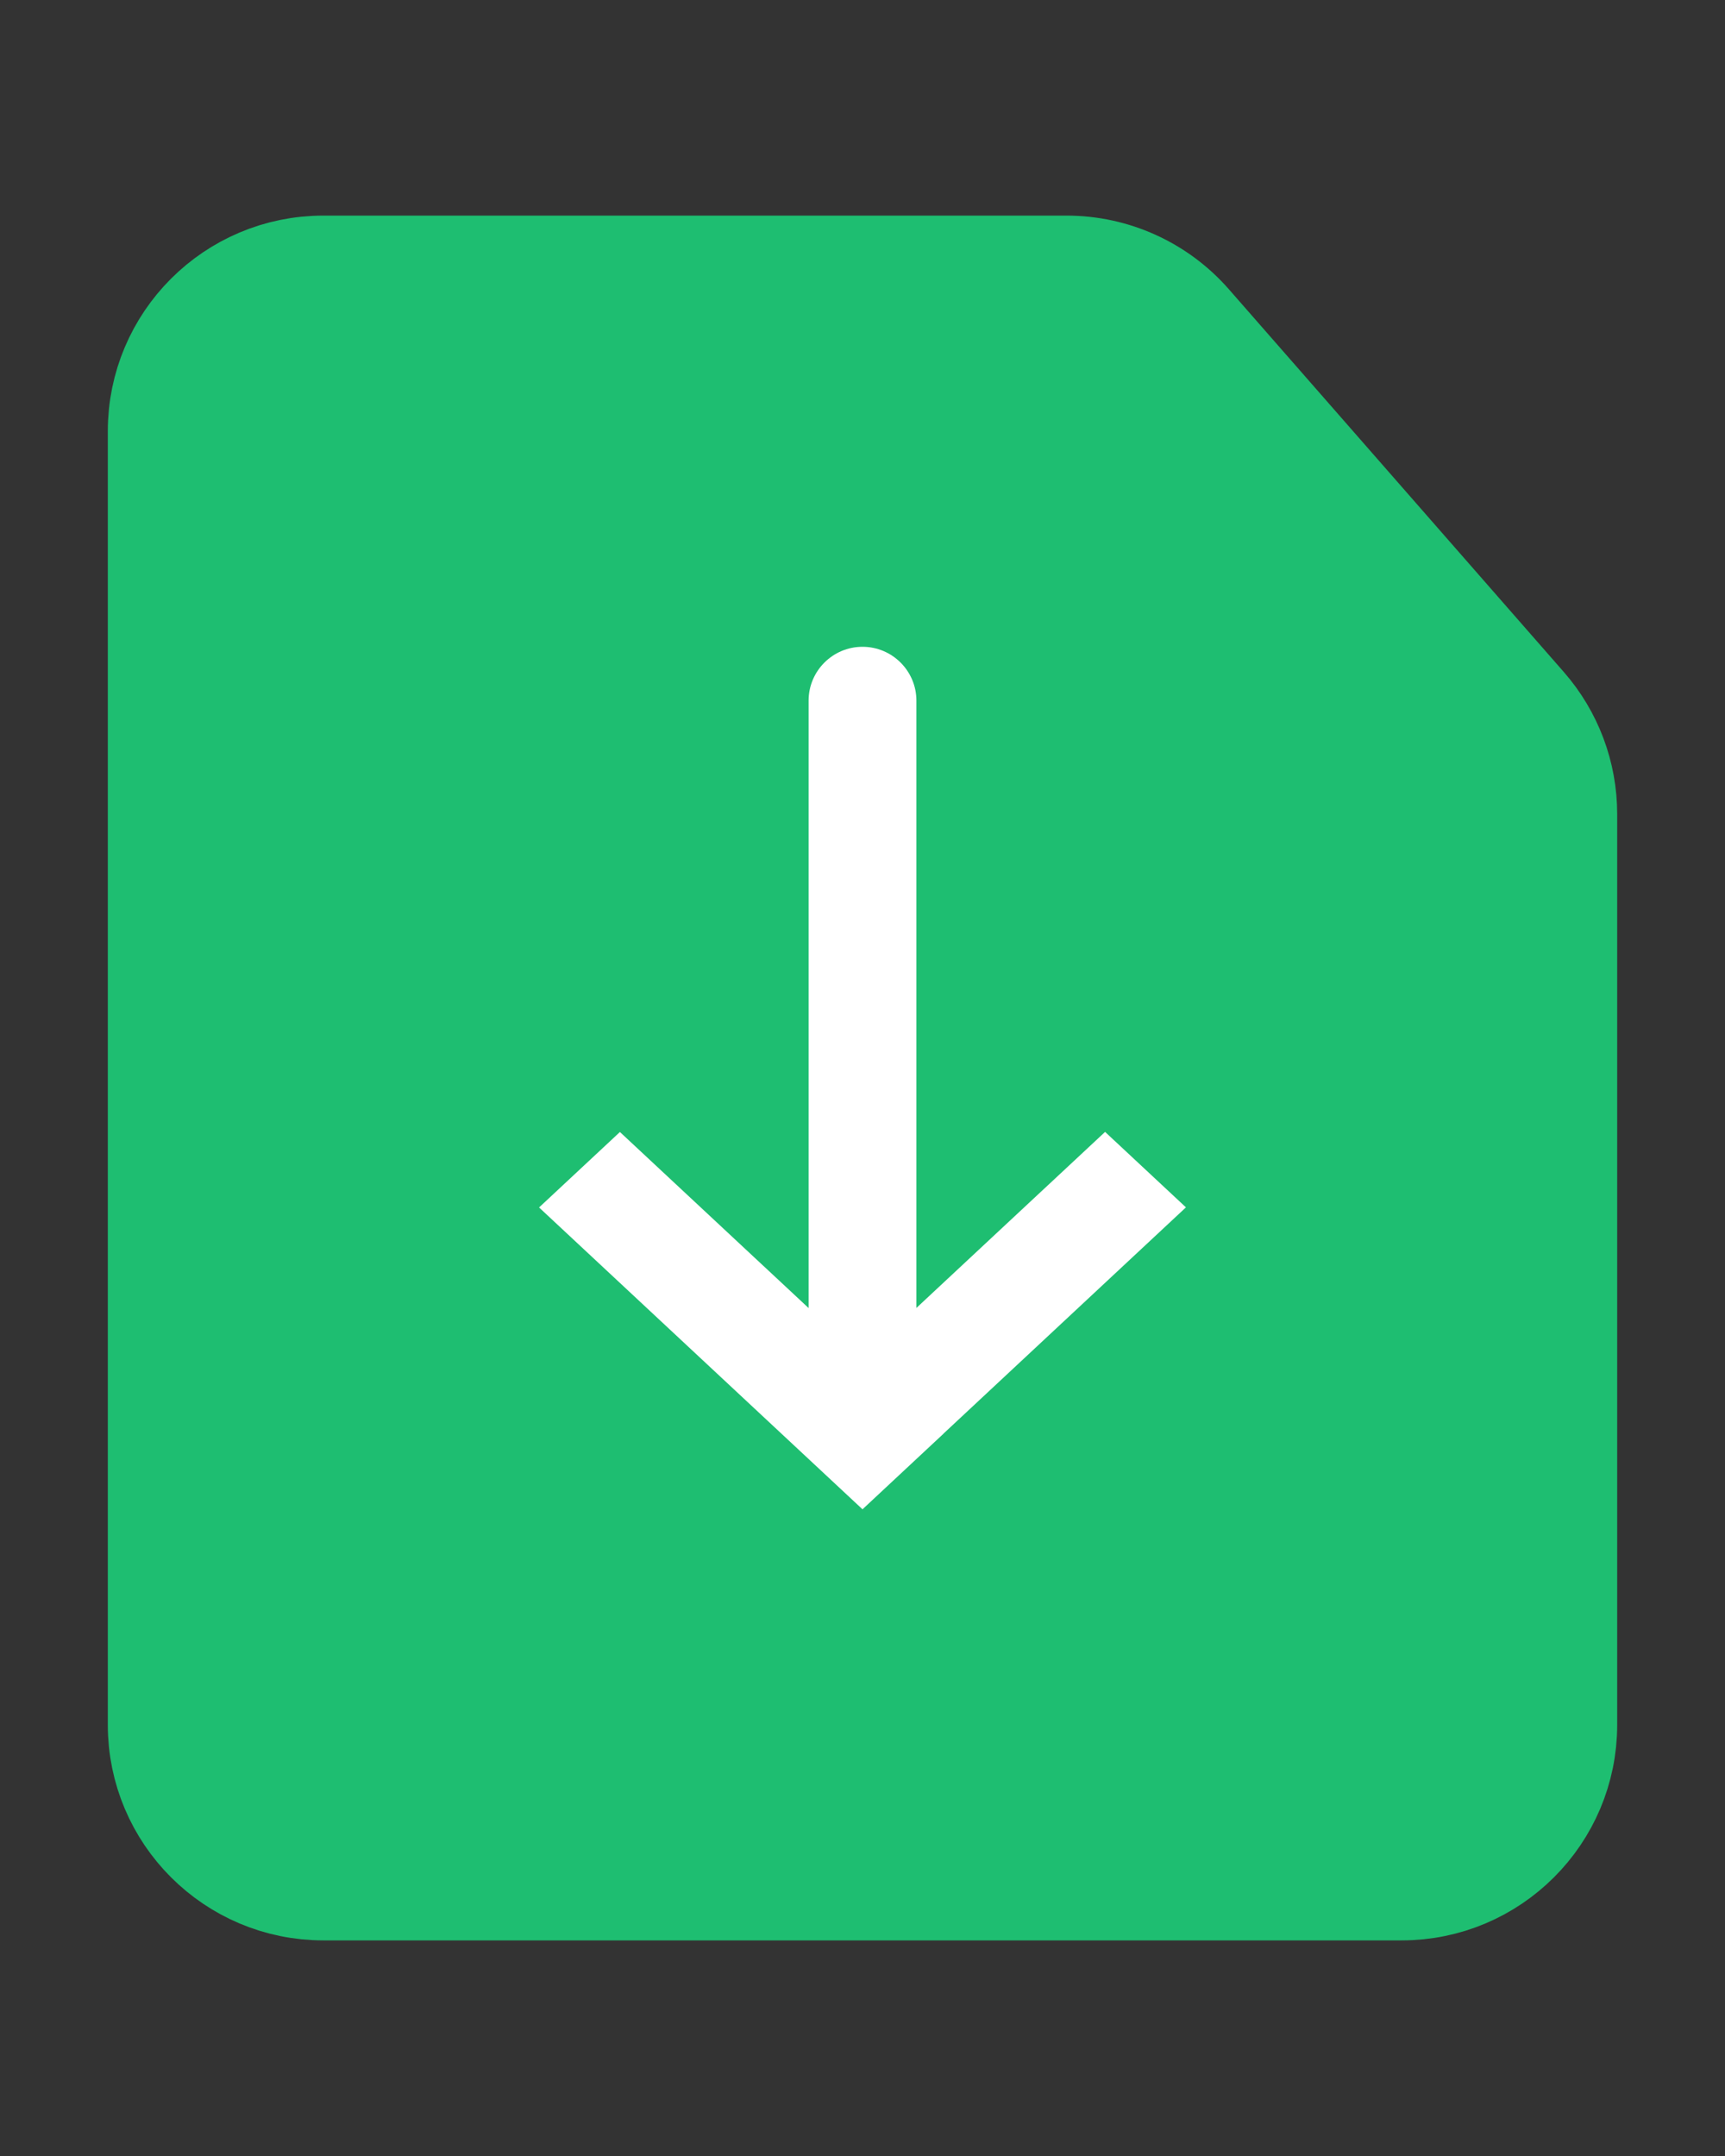 <svg width="32" height="40" viewBox="0 0 32 40" fill="none" xmlns="http://www.w3.org/2000/svg">
<rect x="0" y="0" width="32" height="40" fill="#333333" stroke="none"/>
<path d="M26 35H6C4.343 35 3 33.657 3 32V8C3 6.343 4.343 5 6 5H19.785C20.65 5 21.473 5.373 22.043 6.024L28.258 13.127C28.736 13.674 29 14.376 29 15.103V32C29 33.657 27.657 35 26 35Z" fill="#1EBE71" stroke="#1EBE71" stroke-width="2"/>
<path fill-rule="evenodd" clip-rule="evenodd" d="M20.5 21L17 24.266L17 13C17 12.448 16.552 12 16 12C15.448 12 15 12.448 15 13L15 24.268L11.5 21.002L10 22.402L16 28.002L17.5 26.602L17.499 26.601L22 22.4L20.5 21Z" fill="white"/>
</svg>
